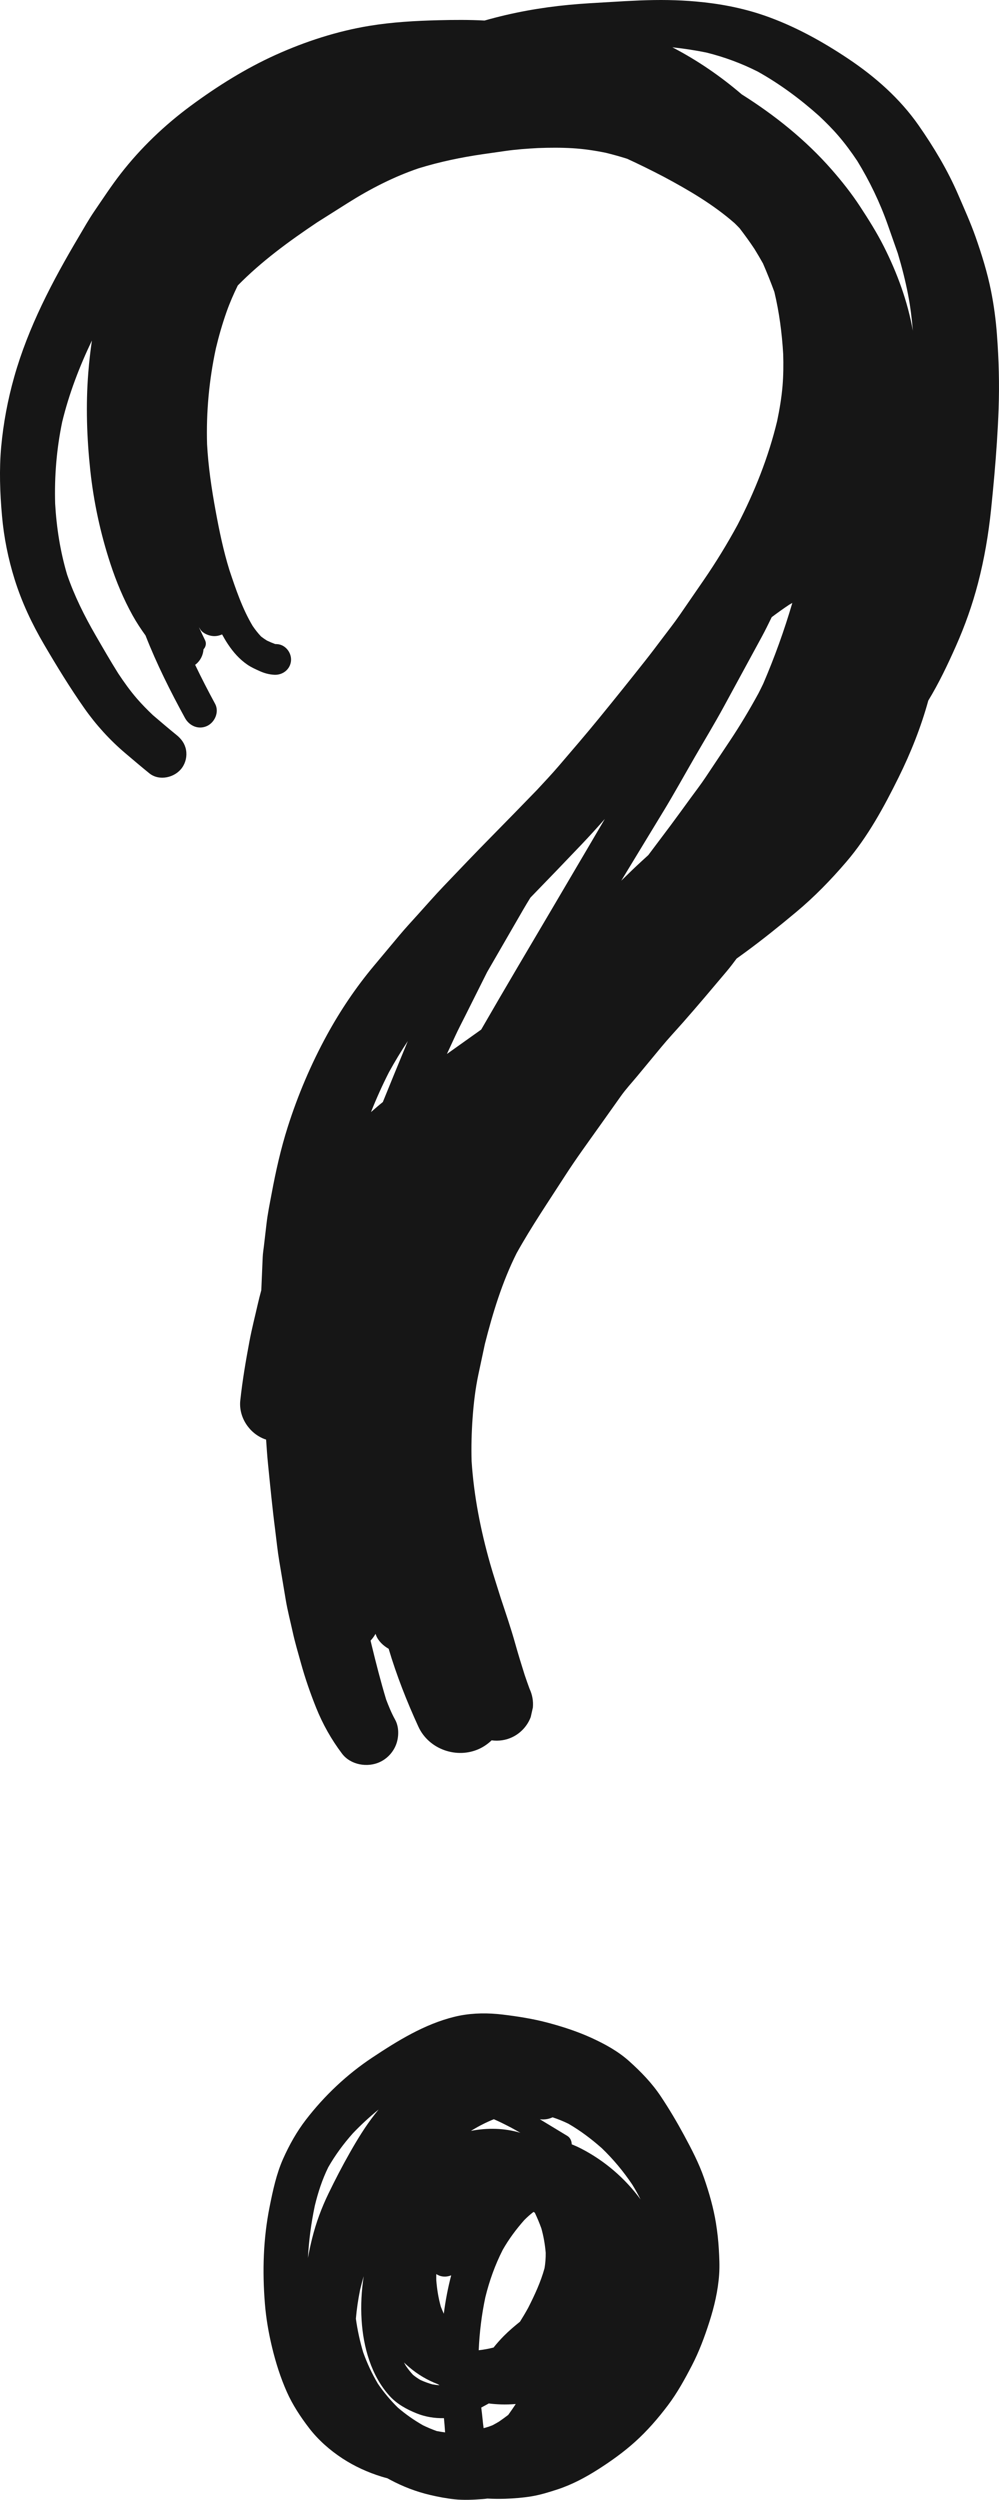<?xml version="1.0" encoding="UTF-8"?>
<svg id="Lager_2" data-name="Lager 2" xmlns="http://www.w3.org/2000/svg" viewBox="0 0 115.053 287.89">
  <defs>
    <style>
      .cls-1 {
        fill: #161616;
        stroke-width: 0px;
      }
    </style>
  </defs>
  <g id="Layer_1" data-name="Layer 1">
    <g>
      <path class="cls-1" d="m82.463,256.067c-.287-1.786-.785-3.526-1.375-5.232-.596-1.719-1.448-3.348-2.31-4.944-.823-1.523-1.702-3.006-2.662-4.448-1.023-1.539-2.284-2.839-3.655-4.07-1.275-1.145-2.79-1.971-4.339-2.682-1.61-.736-3.326-1.294-5.035-1.748-1.707-.454-3.452-.729-5.205-.939-.202-.024-.404-.045-.607-.063-1.654-.146-3.33-.078-4.944.32-3.453.85-6.548,2.764-9.479,4.712-2.903,1.927-5.502,4.386-7.624,7.147-1.056,1.372-1.912,2.902-2.616,4.481-.779,1.744-1.183,3.653-1.556,5.516-.741,3.688-.849,7.422-.55,11.165.138,1.72.433,3.419.839,5.094.42,1.736.965,3.457,1.692,5.092.655,1.476,1.573,2.87,2.554,4.148,1.057,1.381,2.401,2.559,3.851,3.51,1.378.901,2.915,1.603,4.486,2.087.226.069.453.133.681.191.096.054.192.107.289.159,1.491.795,3.014,1.387,4.66,1.772.921.215,1.836.391,2.776.49,1.076.115,2.17.058,3.247-.022.182-.014.364-.034.545-.06.682.036,1.365.046,2.048.024,1.028-.034,2.038-.115,3.053-.282,1.005-.168,1.979-.47,2.947-.786,1.703-.557,3.258-1.389,4.764-2.351,1.484-.95,2.894-1.962,4.204-3.141,1.403-1.263,2.662-2.718,3.796-4.224,1.071-1.425,1.924-2.981,2.745-4.56.829-1.596,1.455-3.281,2.004-4.991.572-1.775,1.008-3.632,1.136-5.495.068-.975.018-1.967-.039-2.941-.056-.985-.167-1.956-.322-2.928Zm-26.194,23.403c-.189.059-.38.112-.57.168-.098-.69-.148-1.389-.238-2.08-.013-.099-.022-.198-.034-.296.249-.13.496-.264.739-.401.042-.024.083-.047.124-.071.463.061.929.095,1.39.111.576.02,1.149.001,1.718-.046-.281.424-.567.845-.866,1.255-.35.268-.708.527-1.072.776-.243.147-.491.284-.741.416-.151.054-.299.117-.451.17Zm2.599-34.443c.357.194.711.394,1.064.596-1.832-.551-3.8-.592-5.686-.223.041-.028.083-.056.124-.083.809-.489,1.638-.911,2.506-1.26.678.294,1.341.632,1.992.971Zm-10.157,34.276c-1.028-.587-1.99-1.26-2.889-2.032-.857-.843-1.621-1.756-2.298-2.749-.685-1.157-1.247-2.362-1.699-3.628-.378-1.272-.658-2.559-.838-3.867.096-1.117.261-2.226.486-3.332.126-.523.264-1.043.414-1.558-.256,1.671-.346,3.365-.241,5.062.193,3.096,1.099,6.39,3.231,8.734.843.928,1.964,1.541,3.115,2.003,1.003.403,2.068.571,3.135.548.052.539.1,1.079.131,1.62 0.0.006.001.013.001.019-.323-.041-.644-.094-.966-.155-.536-.194-1.063-.413-1.583-.664Zm13.996-18.07c-.435,1.576-1.137,3.087-1.877,4.541-.296.542-.614,1.074-.944,1.6-.644.516-1.271,1.051-1.858,1.641-.42.424-.814.87-1.185,1.334-.564.146-1.132.248-1.711.314.09-2.047.335-4.084.762-6.093.466-1.904,1.117-3.724,2.004-5.469.704-1.239,1.546-2.371,2.487-3.434.334-.339.684-.651,1.062-.939.033.023.068.043.102.066.015.011.031.021.046.032.279.589.531,1.186.751,1.799.259.921.42,1.859.502,2.813.006.606-.036,1.196-.139,1.795Zm-11.596,5.224c-.119-.269-.24-.537-.343-.815-.279-1.004-.443-2.018-.522-3.057-.004-.232-.003-.463.002-.694.111.073.231.135.362.184.437.163.929.135,1.354-.043-.382,1.456-.662,2.934-.853,4.425Zm-.675,8.118c.061.041.123.082.186.121-.275-.019-.547-.054-.822-.103-.474-.135-.927-.3-1.376-.505-.305-.178-.589-.373-.861-.597-.302-.325-.57-.666-.82-1.03-.076-.13-.149-.261-.221-.393.187.179.378.353.573.52 1.0.859,2.121,1.52,3.34,1.986Zm-12.603-21.965c-.8,1.653-1.433,3.359-1.878,5.142-.189.755-.353,1.515-.49,2.279.106-2.014.373-4.013.79-6.002.372-1.535.852-3.02,1.55-4.439.8-1.402,1.752-2.69,2.823-3.898.936-.983,1.93-1.9,2.977-2.754-.136.169-.271.338-.405.508-1.105,1.4-2.04,2.933-2.917,4.481-.869,1.531-1.683,3.1-2.45,4.684Zm29.095-5.171c-.355-.183-.716-.344-1.082-.489-.005-.384-.168-.766-.506-.97-1.057-.635-2.107-1.285-3.167-1.919.282.034.566.027.826-.02.222-.041.437-.11.64-.205.623.205,1.228.449,1.822.739,1.381.797,2.648,1.758,3.842,2.812,1.326,1.274,2.483,2.667,3.512,4.193.345.561.667,1.131.958,1.716-1.786-2.445-4.16-4.474-6.844-5.857Z"/>
      <path class="cls-1" d="m114.82,38.576c-.127-1.692-.345-3.37-.677-5.034-.423-2.133-1.069-4.213-1.789-6.263-.588-1.665-1.317-3.273-2.017-4.896-1.207-2.798-2.806-5.458-4.546-7.954-2.147-3.075-4.989-5.583-8.093-7.659-3.011-2.016-6.257-3.806-9.687-4.99-2.543-.877-5.18-1.37-7.846-1.605-1.059-.094-2.123-.147-3.187-.167-2.204-.041-4.404.086-6.604.218-1.604.095-3.206.176-4.804.327-3.313.312-6.57.9-9.766,1.813-1.762-.096-3.516-.082-5.283-.038-2.682.067-5.35.215-8.002.652-3.712.612-7.361,1.799-10.787,3.347-3.448,1.558-6.731,3.617-9.769,5.861-3.017,2.229-5.77,4.861-8.07,7.826-1.077,1.388-2.039,2.862-3.029,4.312-.649.95-1.21,1.954-1.796,2.943-3.026,5.101-5.816,10.409-7.433,16.142-.741,2.625-1.25,5.327-1.498,8.044-.239,2.639-.14,5.312.092,7.947.218,2.491.712,4.945,1.459,7.331.827,2.643,1.991,5.105,3.388,7.493,1.458,2.489,2.98,4.979,4.637,7.339,1.341,1.911,2.934,3.664,4.716,5.175.918.777,1.832,1.558,2.767,2.315,1.147.929,2.96.505,3.773-.64.42-.591.586-1.341.455-2.053-.133-.725-.534-1.266-1.096-1.72-.925-.75-1.829-1.524-2.734-2.297-.631-.602-1.241-1.22-1.813-1.879-.792-.916-1.5-1.906-2.167-2.916-.902-1.436-1.746-2.905-2.594-4.372-1.294-2.237-2.454-4.56-3.292-7.006-.788-2.664-1.216-5.391-1.376-8.161-.093-3.175.164-6.309.81-9.418.789-3.256,1.985-6.368,3.424-9.381-.181,1.229-.32,2.464-.418,3.703-.297,3.742-.17,7.513.228,11.242.393,3.664,1.174,7.282,2.324,10.783.673,2.05,1.498,4.03,2.544,5.919.448.809.956,1.578,1.496,2.325,1.28,3.271,2.856,6.418,4.543,9.502.5.915,1.564,1.382,2.552.916.903-.427,1.416-1.631.916-2.552-.804-1.482-1.575-2.977-2.299-4.493.036-.027.075-.045.11-.074.524-.439.812-1.063.857-1.705.261-.27.353-.688.181-1.041-.244-.5-.48-1.003-.713-1.508.059.092.119.183.177.275.283.44.936.702,1.432.746.366.032.73-.041,1.06-.191.208.382.428.758.671,1.123.617.927,1.326,1.736,2.25,2.369.439.3.948.527,1.432.744.528.239,1.087.386,1.664.415.965.049,1.835-.618,1.922-1.608.083-.934-.644-1.873-1.61-1.923-.07.001-.141-.002-.21-.008-.324-.118-.637-.25-.947-.398-.235-.145-.457-.297-.675-.467-.361-.377-.676-.784-.971-1.215-1.191-1.99-1.945-4.237-2.678-6.429-.694-2.235-1.167-4.522-1.589-6.823-.467-2.544-.846-5.093-.987-7.676-.11-3.705.234-7.403,1.012-11.025.338-1.426.744-2.83,1.23-4.214.367-1.042.81-2.055,1.295-3.048,2.736-2.788,5.897-5.092,9.134-7.264,1.177-.744,2.356-1.488,3.533-2.233,2.571-1.623,5.295-3.024,8.178-4.002,2.427-.746,4.91-1.264,7.423-1.626.849-.12,1.698-.243,2.548-.365,1.246-.179,2.512-.268,3.771-.336,1.325-.05,2.647-.06,3.971.021,1.288.077,2.564.267,3.825.525.826.201,1.645.431,2.456.687,1.427.655,2.837,1.351,4.229,2.079,2.874,1.539,5.698,3.19,8.155,5.346.196.19.386.385.573.581.595.778,1.173,1.57,1.715,2.392.338.546.66,1.1.975,1.658.468,1.079.904,2.172,1.31,3.276.564,2.35.876,4.75,1.018,7.167.038,1.223.025,2.443-.076,3.664-.114,1.359-.342,2.704-.62,4.038-1.003,4.172-2.594,8.158-4.563,11.964-1.182,2.176-2.479,4.298-3.881,6.339-.923,1.34-1.845,2.682-2.768,4.022-.659.959-1.388,1.873-2.084,2.802-.63.839-1.26,1.672-1.91,2.495-1.754,2.221-3.522,4.424-5.312,6.616-1.512,1.856-3.077,3.666-4.632,5.485-.809.946-1.668,1.854-2.514,2.768-1.74,1.793-3.479,3.584-5.234,5.363-1.862,1.887-3.687,3.806-5.517,5.723-1.016,1.065-1.987,2.177-2.973,3.27-.711.786-1.431,1.565-2.112,2.377-.984,1.179-1.971,2.357-2.955,3.536-2.052,2.455-3.847,5.123-5.383,7.928-1.854,3.393-3.364,6.946-4.534,10.633-.796,2.51-1.369,5.076-1.85,7.663-.214,1.149-.452,2.289-.586,3.45-.099.855-.198,1.71-.299,2.565-.049.427-.123.858-.141,1.288-.054,1.271-.108,2.542-.162,3.814-.142.522-.279,1.046-.398,1.571-.323,1.424-.69,2.847-.96,4.281-.427,2.271-.814,4.538-1.061,6.838-.208,1.917,1.024,3.794,2.811,4.459.053.02.107.033.161.051.064.932.125,1.865.219,2.794.255,2.538.498,5.075.825,7.605.152,1.189.269,2.389.468,3.571.251,1.504.503,3.007.754,4.511.207,1.226.525,2.441.792,3.656.265,1.217.622,2.409.955,3.61.482,1.741,1.079,3.466,1.752,5.142.758,1.887,1.754,3.656,2.981,5.282.984,1.304,2.937,1.636,4.368.961.856-.404,1.535-1.141,1.867-2.03.323-.87.341-2.009-.12-2.841-.415-.75-.729-1.52-1.033-2.315-.626-2.08-1.167-4.184-1.677-6.296-.014-.057-.027-.115-.041-.172-.001-.003-0-.005-.001-.008-.001-.004-.003-.008-.004-.012-.024-.101-.048-.203-.072-.305.222-.237.413-.499.57-.78.022.058.043.116.065.174.247.645.823,1.197,1.446,1.546.913,3.069,2.093,6.068,3.427,8.976,1.201,2.62,4.458,3.75,7.045,2.53.514-.243.98-.573,1.388-.962.801.11,1.628-.009,2.364-.357.983-.464,1.76-1.308,2.14-2.324.083-.366.164-.732.247-1.097.065-.755-.064-1.472-.383-2.158-.199-.536-.385-1.075-.569-1.616-.374-1.183-.739-2.37-1.074-3.564-.499-1.788-1.105-3.548-1.688-5.311-.402-1.309-.837-2.608-1.211-3.925-1.097-3.871-1.87-7.79-2.132-11.806-.046-1.639-.005-3.275.111-4.912.119-1.699.322-3.434.678-5.101.247-1.155.493-2.311.739-3.466.907-3.581,1.997-7.15,3.654-10.461,1.703-3.059,3.684-5.968,5.577-8.912,1.268-1.97,2.654-3.86,4.011-5.771.811-1.14,1.62-2.28,2.429-3.42.567-.801,1.251-1.534,1.876-2.29.924-1.115,1.847-2.232,2.772-3.349.807-.975,1.677-1.903,2.516-2.854,1.697-1.925,3.347-3.891,5.002-5.854.402-.477.781-.977,1.155-1.482.328-.238.657-.474.984-.713,2.01-1.472,3.946-3.034,5.857-4.628,2.106-1.755,4.008-3.713,5.792-5.795,2.482-2.895,4.345-6.332,6.026-9.733,1.402-2.835,2.579-5.792,3.417-8.844,1.215-1.998,2.222-4.114,3.171-6.25,1.049-2.359,1.905-4.77,2.556-7.271.73-2.804,1.209-5.639,1.507-8.517.133-1.301.259-2.601.374-3.904.222-2.548.4-5.093.49-7.649.101-2.84.026-5.675-.189-8.508Zm-38.433,54.886c1.268-2.088,2.45-4.233,3.671-6.346,1.105-1.909,2.25-3.801,3.304-5.738,1.458-2.682,2.916-5.363,4.373-8.045.402-.742.773-1.501,1.143-2.26.662-.497,1.334-.981,2.023-1.438.115-.07.234-.133.349-.201-.929,3.17-2.049,6.276-3.352,9.309-.179.37-.36.739-.548,1.105-1.024,1.877-2.121,3.714-3.307,5.492-.927,1.392-1.856,2.784-2.783,4.176-.547.821-1.149,1.604-1.73,2.398-.76,1.041-1.512,2.088-2.283,3.121-.859,1.148-1.721,2.293-2.582,3.44-.246.225-.492.45-.738.675-.809.741-1.597,1.504-2.378,2.275,1.612-2.655,3.225-5.309,4.836-7.963Zm-15.153,9.761c1.932-1.986,3.849-3.984,5.76-5.99.908-.954,1.794-1.931,2.664-2.921-.687,1.17-1.373,2.34-2.061,3.51-2.648,4.512-5.307,9.018-7.968,13.525-1.416,2.4-2.816,4.81-4.211,7.224-1.316.937-2.634,1.873-3.949,2.811.317-.683.635-1.367.949-2.051.361-.788.768-1.556,1.155-2.332.774-1.543,1.546-3.087,2.318-4.63.07-.14.141-.28.211-.42,1.387-2.406,2.778-4.811,4.168-7.215.264-.457.538-.908.816-1.357.05-.051.098-.103.147-.154ZM81.385,6.061c2.042.507,4.016,1.239,5.892,2.188,2.546,1.425,4.889,3.164,7.062,5.107.763.721,1.504,1.459,2.191,2.255.798.924,1.522,1.908,2.199,2.924,1.409,2.295,2.61,4.79,3.503,7.326.389,1.104.774,2.211,1.165,3.315.47,1.566.873,3.145,1.183,4.755.266,1.373.438,2.761.552,4.154-.606-3.389-1.798-6.639-3.346-9.707-.804-1.592-1.757-3.107-2.733-4.597-.978-1.495-2.088-2.899-3.264-4.242-2.988-3.413-6.537-6.258-10.366-8.672-2.462-2.108-5.115-3.925-7.986-5.418,1.324.144,2.642.341,3.949.61Zm-36.588,117.419c.672-1.225,1.399-2.423,2.171-3.59-.519,1.26-1.037,2.52-1.556,3.78-.445,1.08-.884,2.163-1.323,3.246-.467.372-.916.764-1.364,1.157.619-1.561,1.308-3.095,2.071-4.593Z"/>
    </g>
  </g>
</svg>
